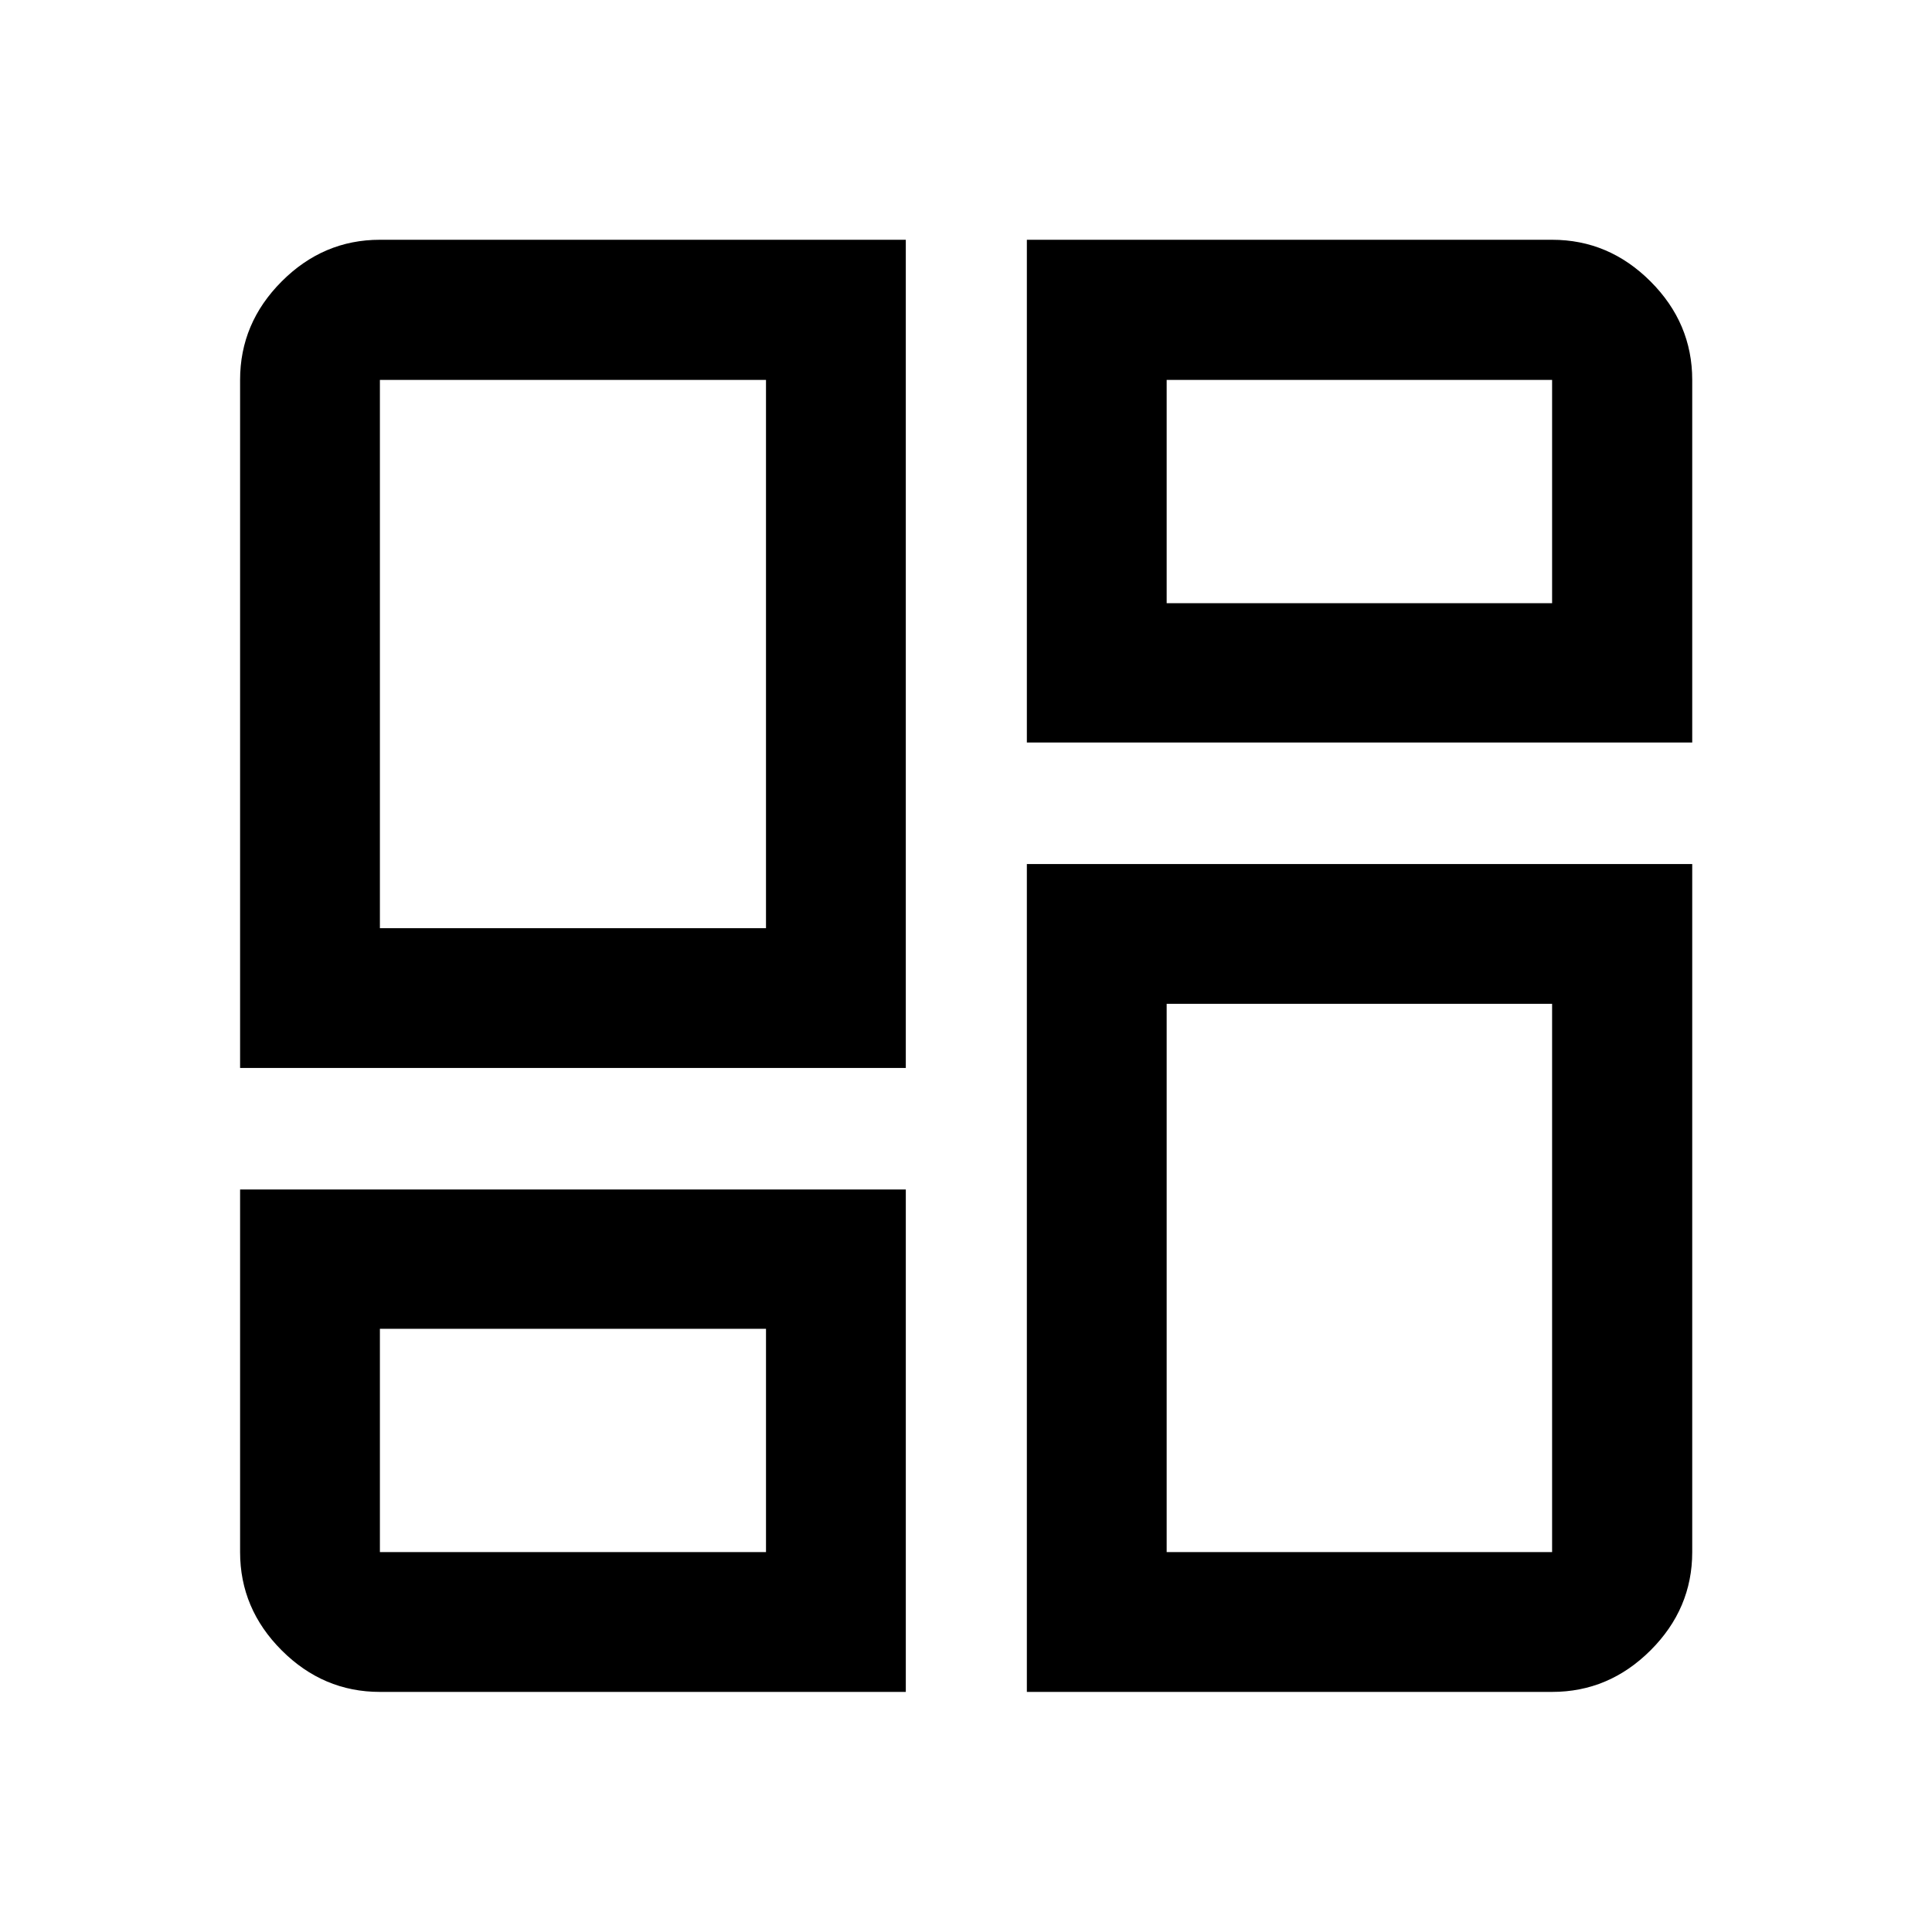 <svg xmlns="http://www.w3.org/2000/svg" height="40" viewBox="0 -960 960 960" width="40"><path d="M119.3-429.33v-341.9q0-28.22 20.66-48.92 20.66-20.71 48.81-20.71h261.32v411.53H119.3Zm261.32-69.47Zm129.62-342.06h260.99q28.22 0 48.92 20.71 20.71 20.7 20.71 48.92v180.18H510.24v-249.81Zm0 721.56v-411.37h330.62v341.9q0 28.15-20.71 48.81-20.7 20.66-48.92 20.66H510.24ZM119.3-368.95h330.79v249.65H188.77q-28.15 0-48.81-20.66-20.66-20.66-20.66-48.81v-180.18Zm261.32 69.23Zm199.09-360.56Zm0 199.08Zm-390.94-37.6h191.85v-272.43H188.77v272.43Zm390.94-161.48h191.52v-110.95H579.71v110.95Zm0 199.08v272.43h191.52V-461.2H579.71ZM188.77-299.72v110.95h191.85v-110.95H188.77Z"/></svg>